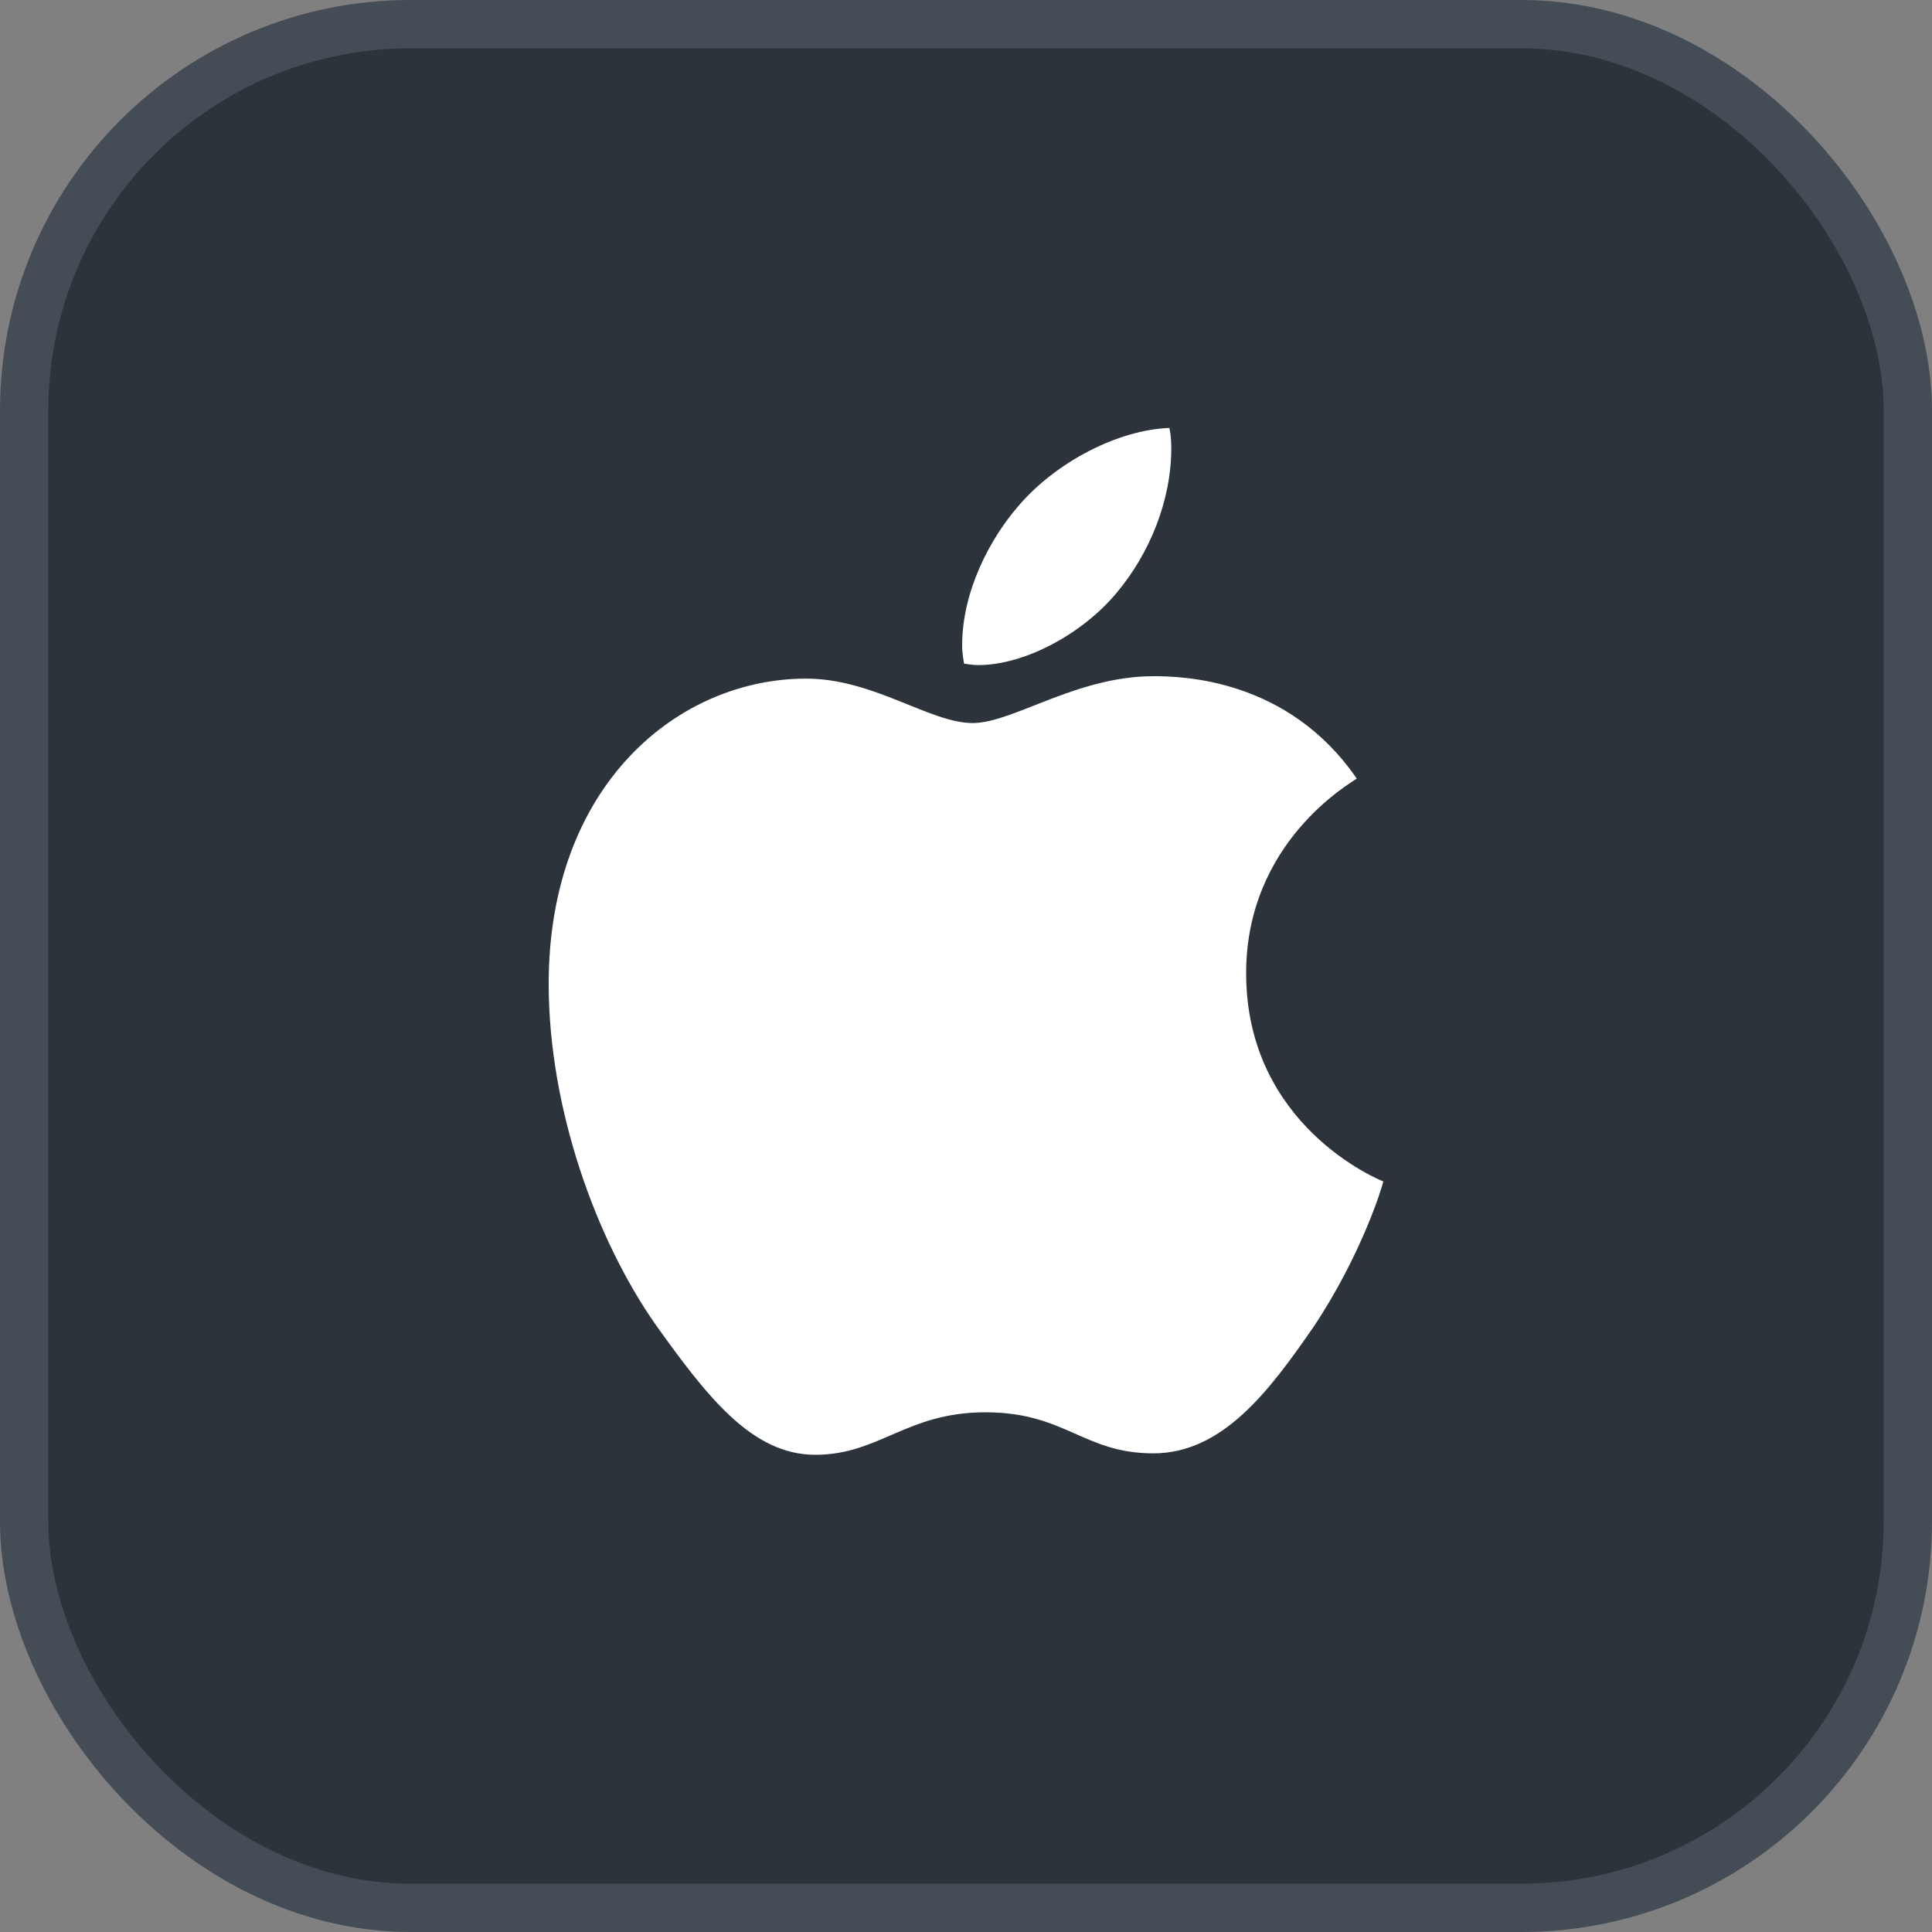 <svg xmlns="http://www.w3.org/2000/svg" version="1.1" xmlns:xlink="http://www.w3.org/1999/xlink" xmlns:svgjs="http://svgjs.com/svgjs" width="40" height="40"><rect width="100%" height="100%" fill="#808080" stroke="none"/><svg id="SvgjsSvg1002" style="overflow: hidden; top: -100%; left: -100%; position: absolute; opacity: 0;" width="2" height="0" focusable="false"><polyline id="SvgjsPolyline1003" points="0,0"></polyline><path id="SvgjsPath1004" d="M0 0 "></path></svg><defs id="SvgjsDefs2565"></defs><rect id="SvgjsRect2566" width="39" height="39" x="0.5" y="0.5" rx="8" ry="8" fill="#2d333b" stroke-opacity="1" stroke="#444c56" stroke-width="1"></rect><path id="SvgjsPath2567" d="M23.13 12.26C23.79 11.47 24.25 10.38 24.25 9.28C24.25 9.13 24.24 8.98 24.21 8.86C23.14 8.90 21.86 9.57 21.09 10.47C20.48 11.17 19.92 12.26 19.92 13.36C19.92 13.52 19.95 13.68 19.96 13.74C20.03 13.75 20.14 13.77 20.25 13.77C21.22 13.77 22.42 13.12 23.13 12.26ZM23.88 14.00C22.28 14.00 20.97 14.97 20.14 14.97C19.25 14.97 18.09 14.05 16.69 14.05C14.04 14.05 11.36 16.25 11.36 20.37C11.36 22.95 12.34 25.66 13.57 27.42C14.63 28.90 15.56 30.12 16.88 30.12C18.20 30.12 18.77 29.24 20.40 29.24C22.06 29.24 22.43 30.09 23.88 30.09C25.32 30.09 26.29 28.78 27.19 27.48C28.20 25.97 28.63 24.53 28.64 24.46C28.56 24.43 25.80 23.31 25.80 20.15C25.80 17.43 27.97 16.21 28.09 16.12C26.67 14.05 24.48 14.00 23.88 14.00Z" fill="#ffffff"></path></svg>